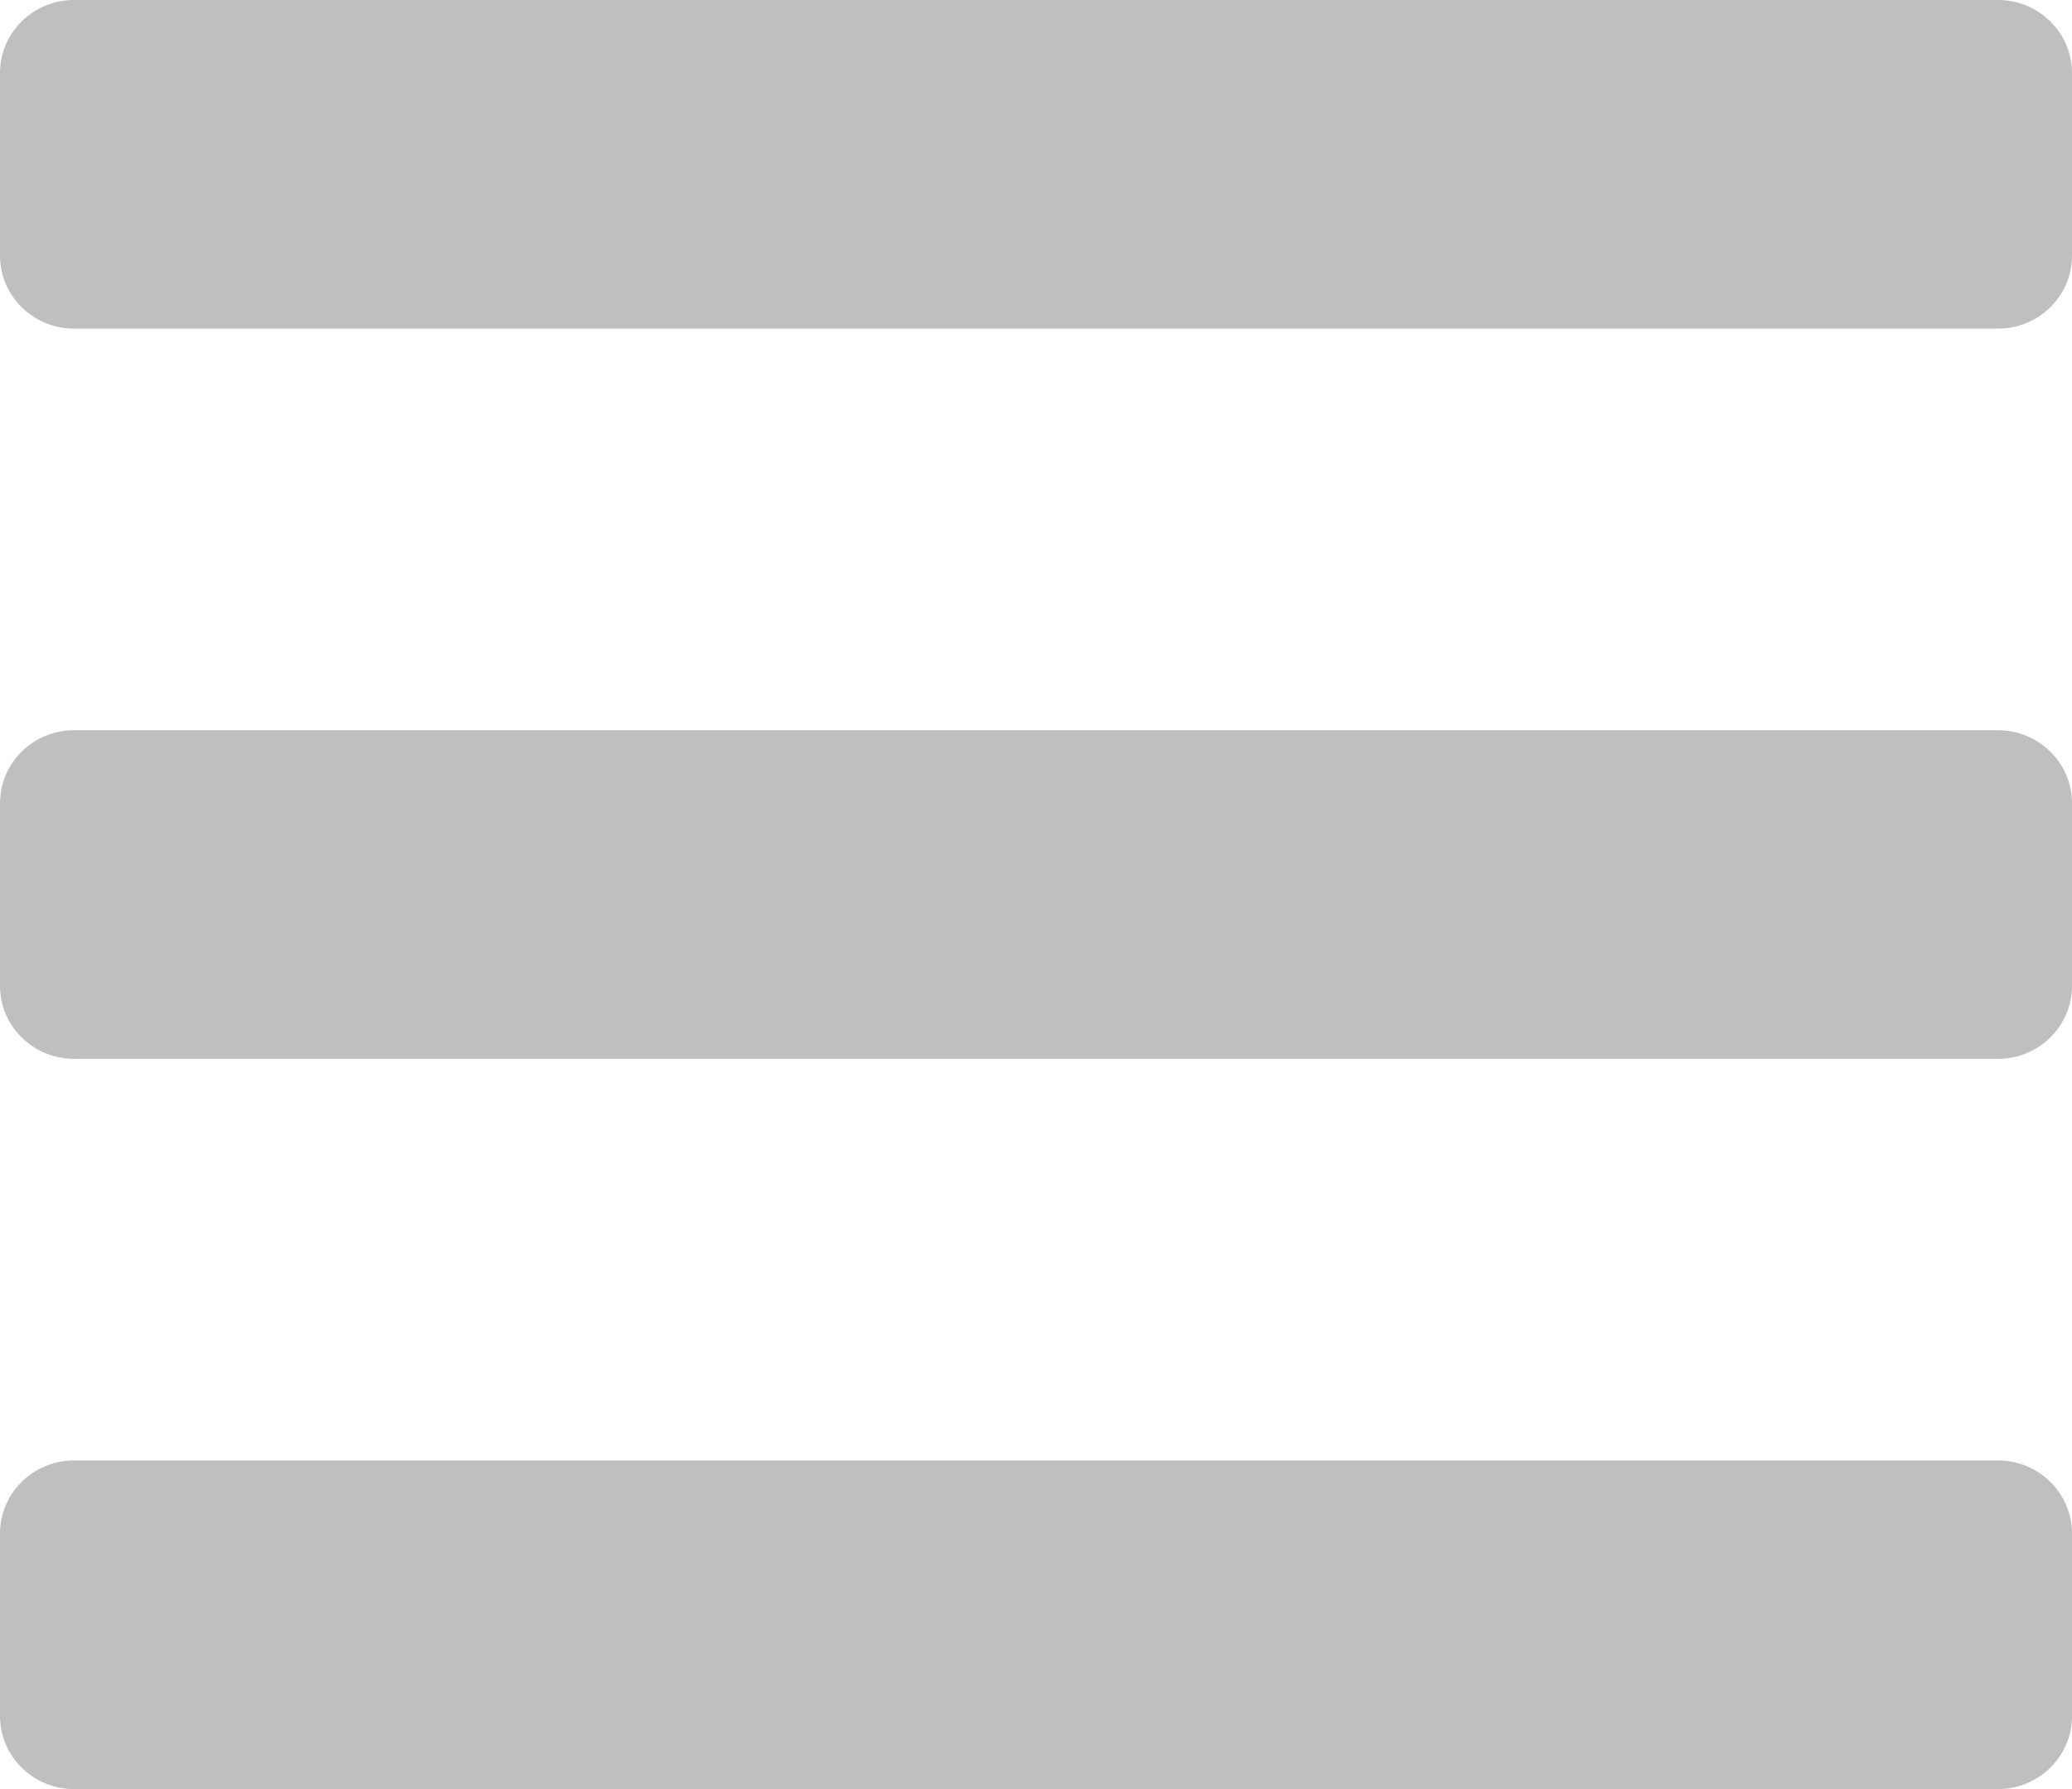 <svg width="22" height="19" viewBox="0 0 22 19" fill="none" xmlns="http://www.w3.org/2000/svg">
<path opacity="0.25" d="M0.786 3.49H21.214C21.648 3.49 22 3.143 22 2.714V0.776C22 0.347 21.648 0 21.214 0H0.786C0.352 0 0 0.347 0 0.776V2.714C0 3.143 0.352 3.49 0.786 3.49ZM0.786 11.245H21.214C21.648 11.245 22 10.898 22 10.469V8.531C22 8.102 21.648 7.755 21.214 7.755H0.786C0.352 7.755 0 8.102 0 8.531V10.469C0 10.898 0.352 11.245 0.786 11.245ZM0.786 19H21.214C21.648 19 22 18.653 22 18.224V16.286C22 15.857 21.648 15.51 21.214 15.51H0.786C0.352 15.51 0 15.857 0 16.286V18.224C0 18.653 0.352 19 0.786 19Z" fill="black"/>
</svg>
